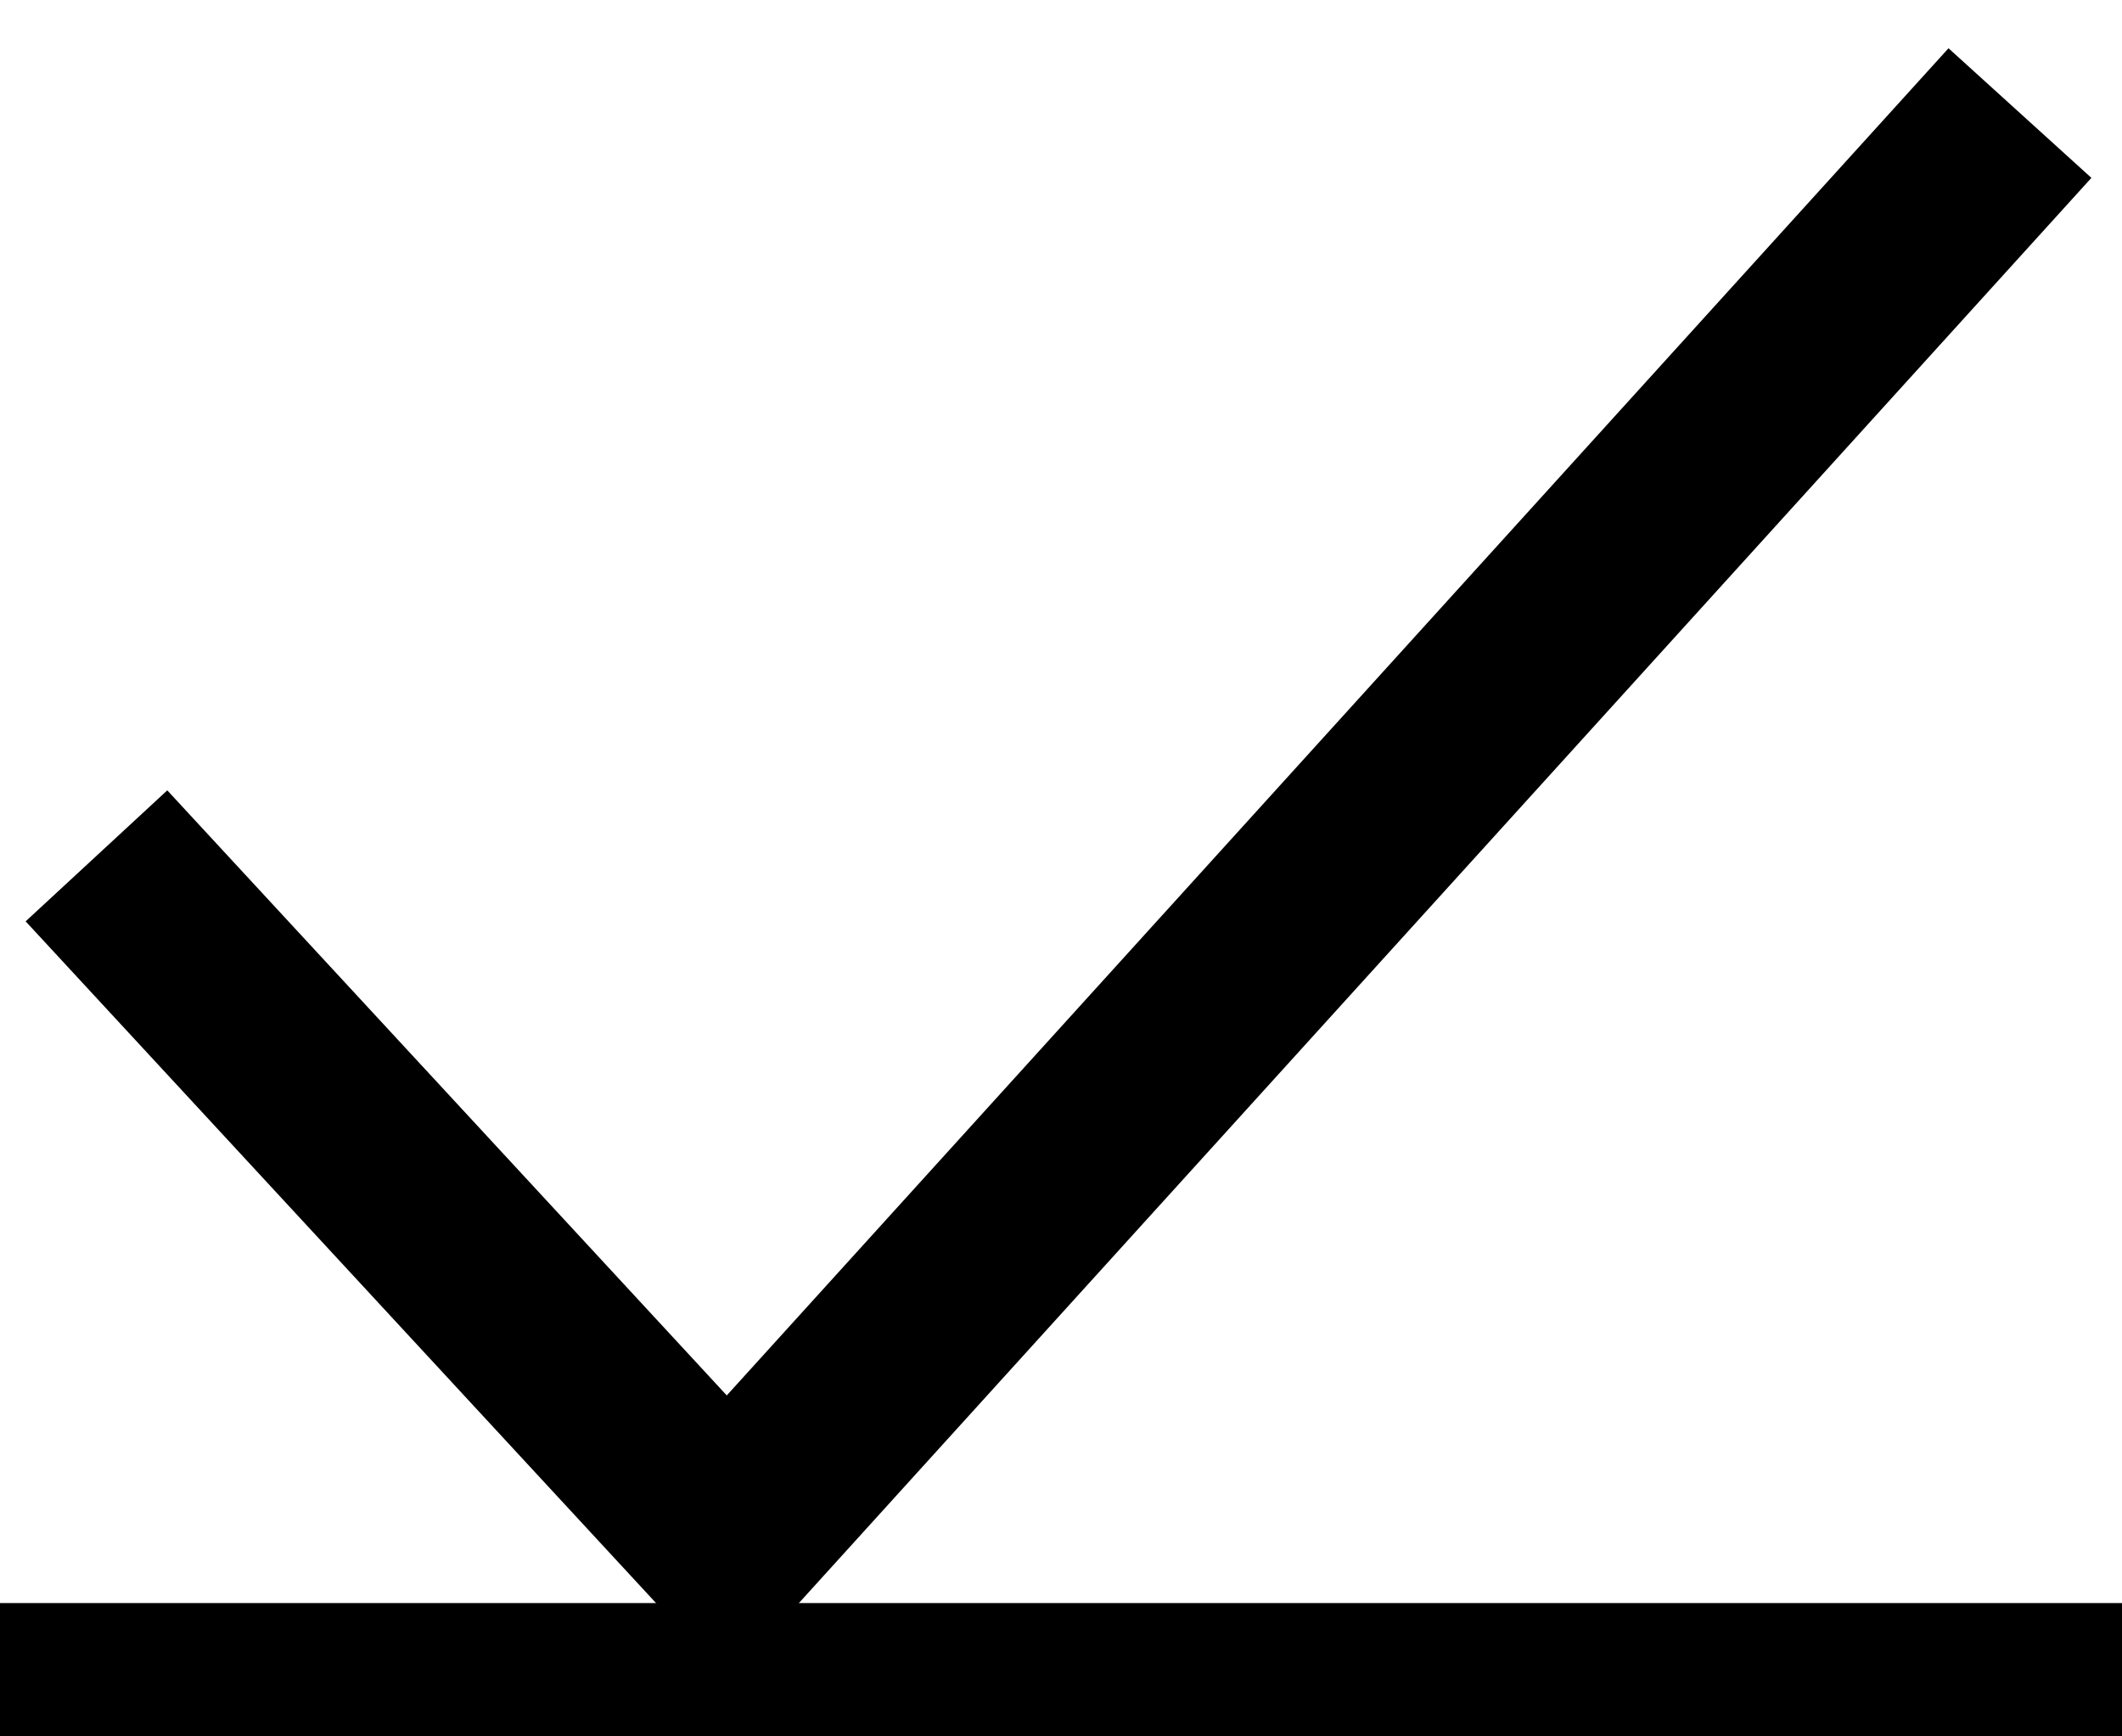 <svg width="11" height="9" viewBox="0 0 11 9" xmlns="http://www.w3.org/2000/svg">
 <!-- Generator: Sketch 51 (57462) - http://www.bohemiancoding.com/sketch -->
 <title>Path 2</title>
 <desc>Created with Sketch.</desc>

 <g>
  <title>background</title>
  <rect fill="none" id="canvas_background" height="402" width="582" y="-1" x="-1"/>
 </g>
 <g>
  <title>Layer 1</title>
  <g fill-rule="evenodd" fill="none" id="Page-1">
   <g id="schedule_7-copy">
    <rect stroke="null" id="svg_1" height="811.06" width="1440" y="-802.251" x="-714.452" fill="none"/>
    <polyline stroke="currentColor" points="0.5,4.436 3.771,7.973 10.471,0.586 " fill-rule="nonzero" id="Path-2"/>
   </g>
  </g>
 </g>
</svg>